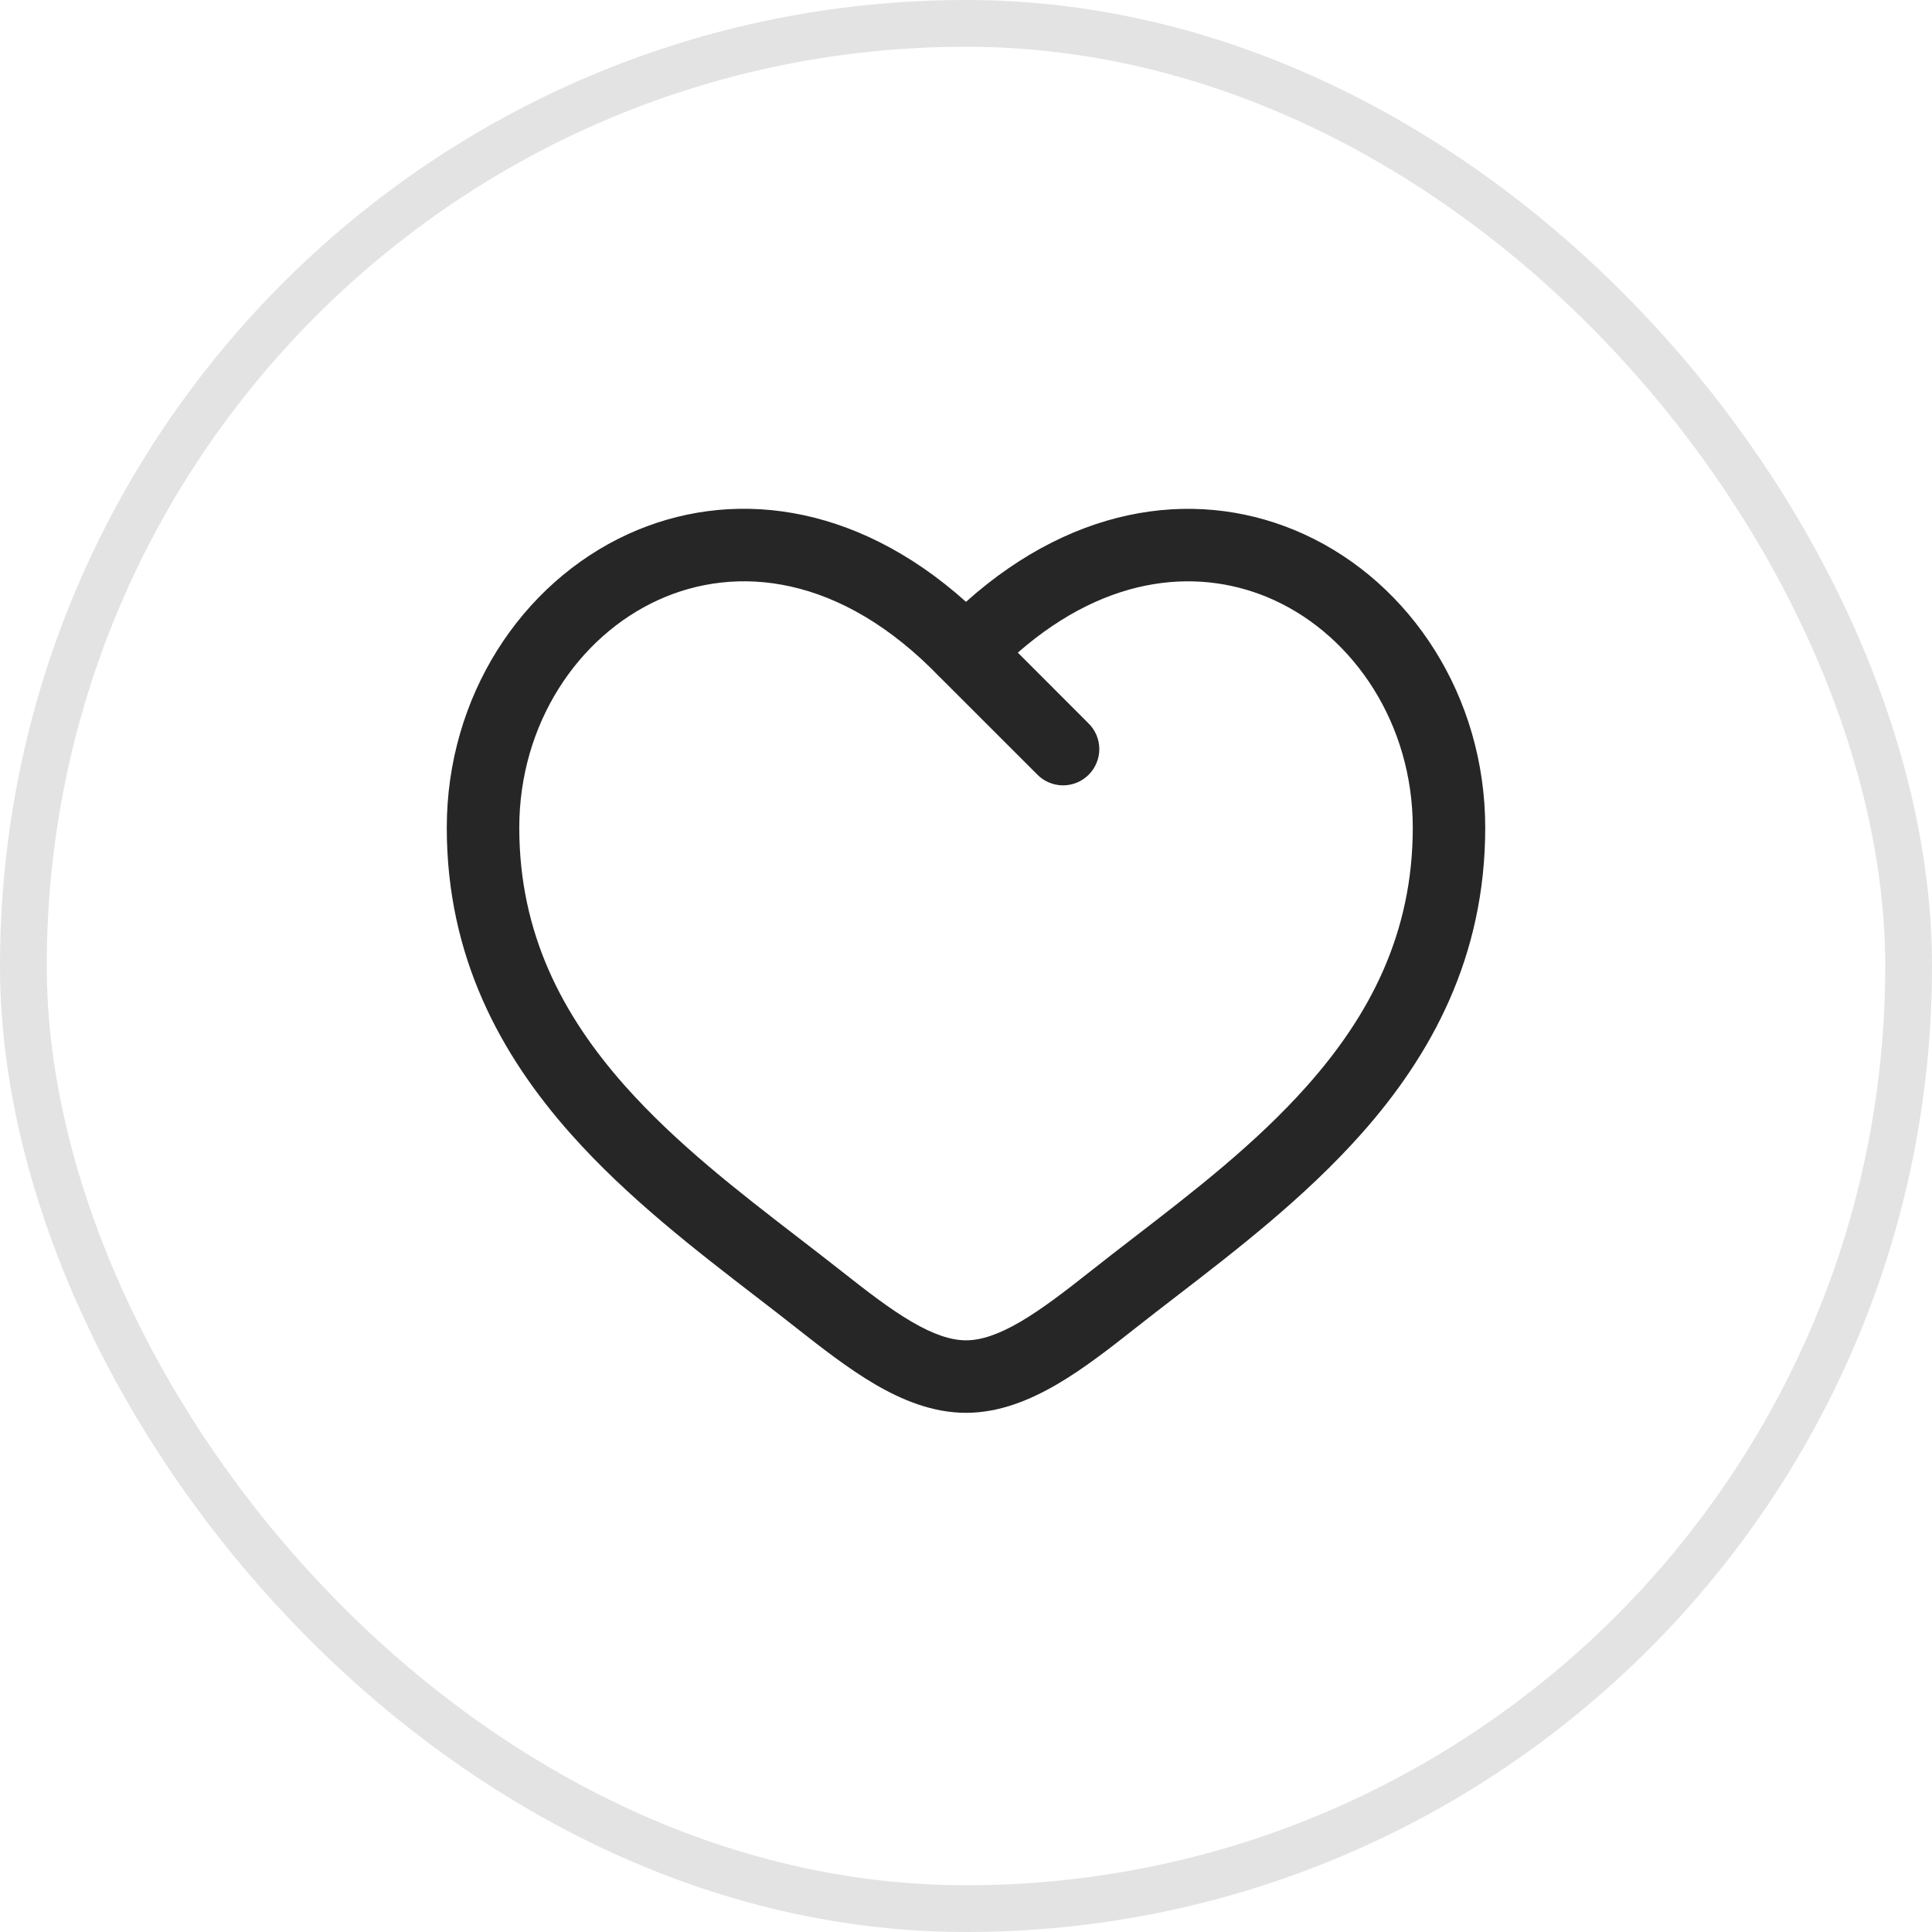 <svg width="40" height="40" viewBox="0 0 40 40" fill="none" xmlns="http://www.w3.org/2000/svg">
<rect x="0.484" y="0.484" width="39.032" height="39.032" rx="19.516" stroke="#171621" stroke-opacity="0.12" stroke-width="0.968"/>
<path fill-rule="evenodd" clip-rule="evenodd" d="M13.624 12.424C11.966 13.182 10.751 14.986 10.751 17.137C10.751 19.334 11.65 21.028 12.938 22.48C14.002 23.676 15.287 24.668 16.541 25.634C16.84 25.864 17.136 26.093 17.427 26.322C17.953 26.737 18.422 27.1 18.875 27.365C19.326 27.629 19.691 27.75 20 27.75C20.311 27.75 20.674 27.63 21.127 27.365C21.579 27.1 22.049 26.737 22.575 26.322C22.864 26.092 23.162 25.864 23.459 25.634C24.713 24.668 26 23.676 27.062 22.48C28.352 21.028 29.25 19.334 29.25 17.137C29.25 14.987 28.035 13.182 26.377 12.424C24.902 11.751 22.966 11.856 21.073 13.512L22.53 14.97C22.602 15.039 22.659 15.122 22.699 15.213C22.738 15.305 22.759 15.403 22.76 15.503C22.761 15.602 22.742 15.701 22.704 15.793C22.666 15.886 22.611 15.969 22.54 16.04C22.47 16.11 22.386 16.166 22.294 16.204C22.202 16.241 22.103 16.261 22.003 16.26C21.904 16.259 21.805 16.238 21.714 16.199C21.622 16.16 21.54 16.103 21.471 16.031L19.471 14.032L19.46 14.022C17.402 11.882 15.236 11.687 13.624 12.424ZM20 12.46C17.689 10.39 15.1 10.1 13.001 11.059C10.787 12.074 9.25 14.426 9.25 17.138C9.25 19.803 10.361 21.837 11.818 23.477C12.983 24.79 14.411 25.889 15.671 26.859C15.957 27.079 16.235 27.293 16.497 27.501C17.011 27.905 17.561 28.335 18.117 28.661C18.674 28.986 19.311 29.251 20 29.251C20.691 29.251 21.326 28.986 21.884 28.661C22.442 28.335 22.991 27.905 23.503 27.501C23.777 27.285 24.053 27.071 24.329 26.859C25.59 25.889 27.017 24.789 28.183 23.477C29.64 21.837 30.75 19.803 30.75 17.138C30.75 14.426 29.215 12.074 27 11.061C24.901 10.101 22.312 10.391 20 12.46Z" fill="#262626"/>
</svg>